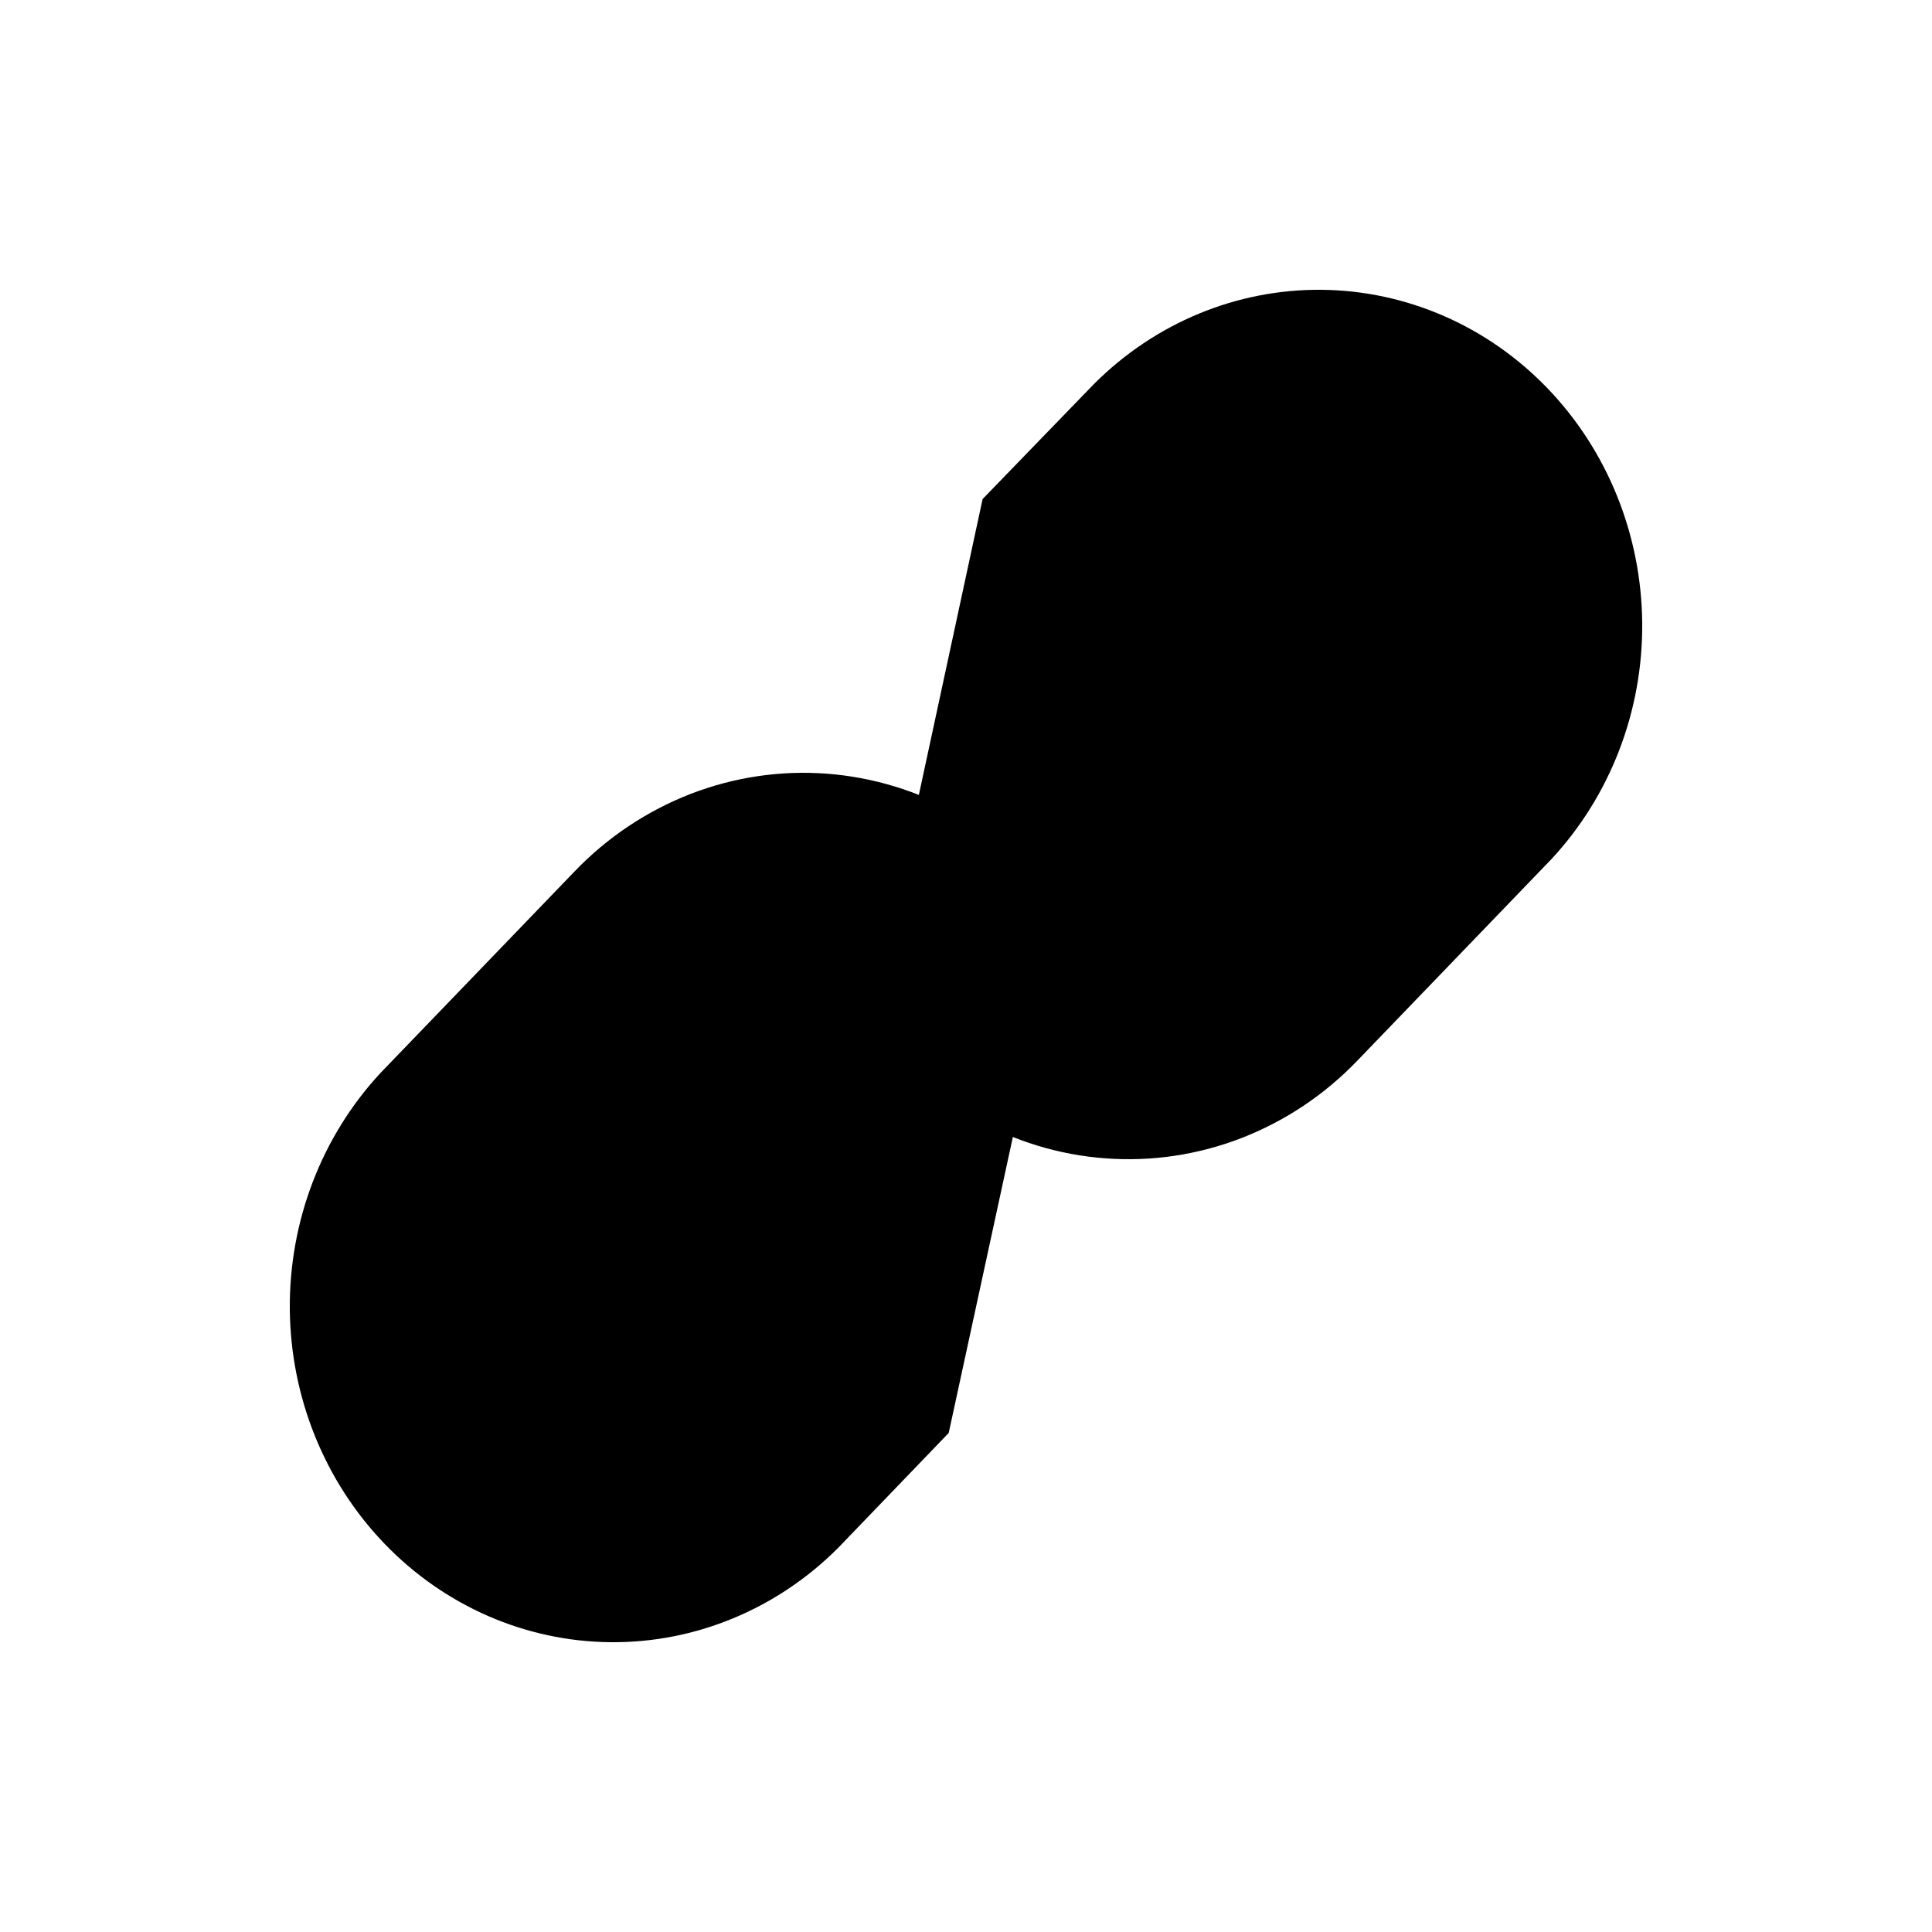 <svg viewBox="0 0 20 20" xmlns="http://www.w3.org/2000/svg">
<path d="M9 10.605C9.288 11.005 9.655 11.335 10.076 11.574C10.498 11.813 10.964 11.956 11.443 11.991C11.922 12.027 12.402 11.955 12.852 11.781C13.302 11.606 13.711 11.334 14.05 10.981L16.06 8.894C16.67 8.238 17.008 7.36 17 6.448C16.992 5.536 16.64 4.664 16.019 4.019C15.398 3.374 14.558 3.008 13.68 3C12.802 2.992 11.956 3.343 11.324 3.976L10.172 5.166" stroke-width="2" stroke-linecap="round" stroke-linejoin="round"/>
<path d="M11 9.395C10.712 8.995 10.345 8.665 9.924 8.426C9.502 8.187 9.036 8.045 8.557 8.009C8.078 7.973 7.598 8.045 7.148 8.219C6.698 8.394 6.289 8.666 5.95 9.019L3.94 11.106C3.33 11.762 2.993 12.64 3 13.552C3.008 14.464 3.36 15.336 3.981 15.981C4.602 16.626 5.442 16.992 6.32 17C7.198 17.008 8.044 16.657 8.676 16.024L9.821 14.834" stroke-width="2" stroke-linecap="round" stroke-linejoin="round"/>
</svg>
